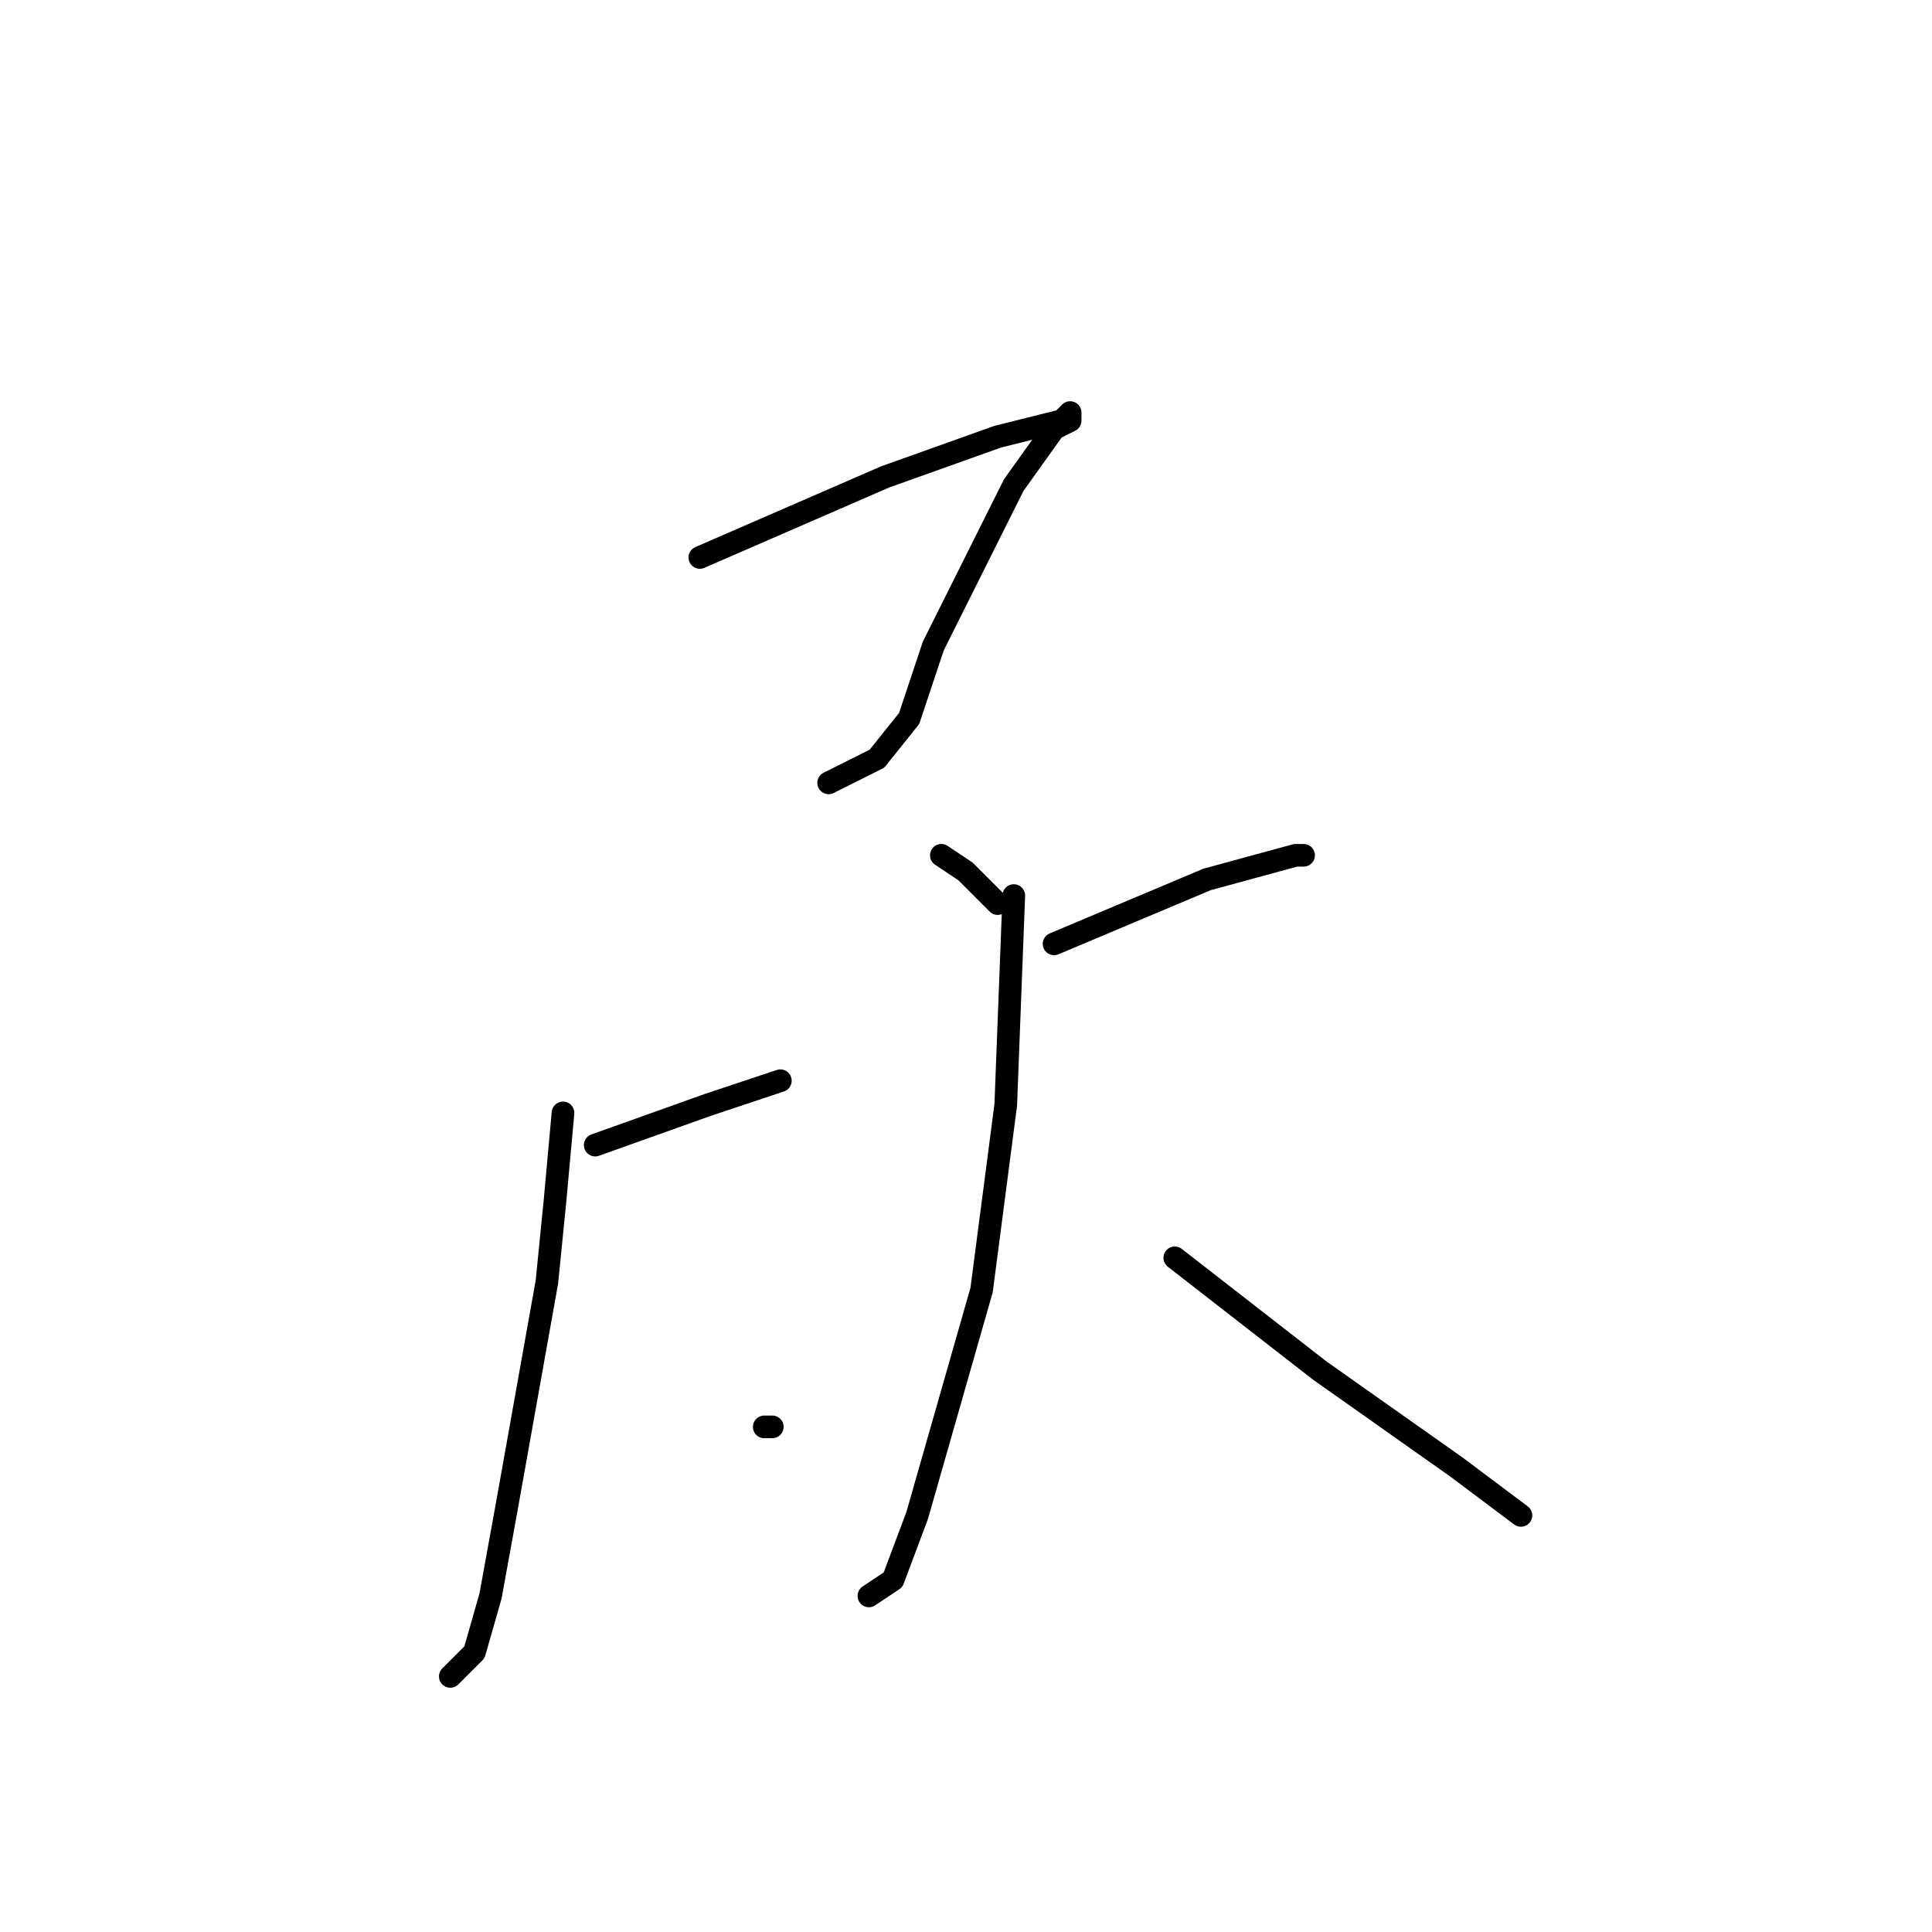 <?xml version="1.0" standalone="no"?>
    <svg width="256" height="256" xmlns="http://www.w3.org/2000/svg" version="1.1">
    <polyline stroke="black" stroke-width="3" stroke-linecap="round" fill="transparent" stroke-linejoin="round" points="92.733 73.867 117.267 63.2 132.2 57.867 140.733 55.733 141.8 54.667 141.8 55.733 139.667 56.8 134.333 64.267 129 74.933 123.667 85.6 120.467 95.2 116.2 100.533 109.8 103.733 109.8 103.733 " />
        <polyline stroke="black" stroke-width="3" stroke-linecap="round" fill="transparent" stroke-linejoin="round" points="124.733 113.333 127.933 115.467 132.2 119.733 132.2 119.733 " />
        <polyline stroke="black" stroke-width="3" stroke-linecap="round" fill="transparent" stroke-linejoin="round" points="78.867 151.733 93.8 146.4 103.4 143.2 103.4 143.2 " />
        <polyline stroke="black" stroke-width="3" stroke-linecap="round" fill="transparent" stroke-linejoin="round" points="74.6 147.467 73.533 159.2 72.467 169.867 67.133 199.733 65 211.467 62.867 218.933 59.667 222.133 59.667 222.133 " />
        <polyline stroke="black" stroke-width="3" stroke-linecap="round" fill="transparent" stroke-linejoin="round" points="101.267 189.067 102.333 189.067 102.333 189.067 " />
        <polyline stroke="black" stroke-width="3" stroke-linecap="round" fill="transparent" stroke-linejoin="round" points="139.667 125.067 159.933 116.533 171.667 113.333 172.733 113.333 172.733 113.333 " />
        <polyline stroke="black" stroke-width="3" stroke-linecap="round" fill="transparent" stroke-linejoin="round" points="134.333 118.667 133.267 146.4 130.067 170.933 121.533 200.8 118.333 209.333 115.133 211.467 115.133 211.467 " />
        <polyline stroke="black" stroke-width="3" stroke-linecap="round" fill="transparent" stroke-linejoin="round" points="155.667 166.667 174.867 181.6 193 194.4 201.533 200.8 201.533 200.8 " />
        </svg>